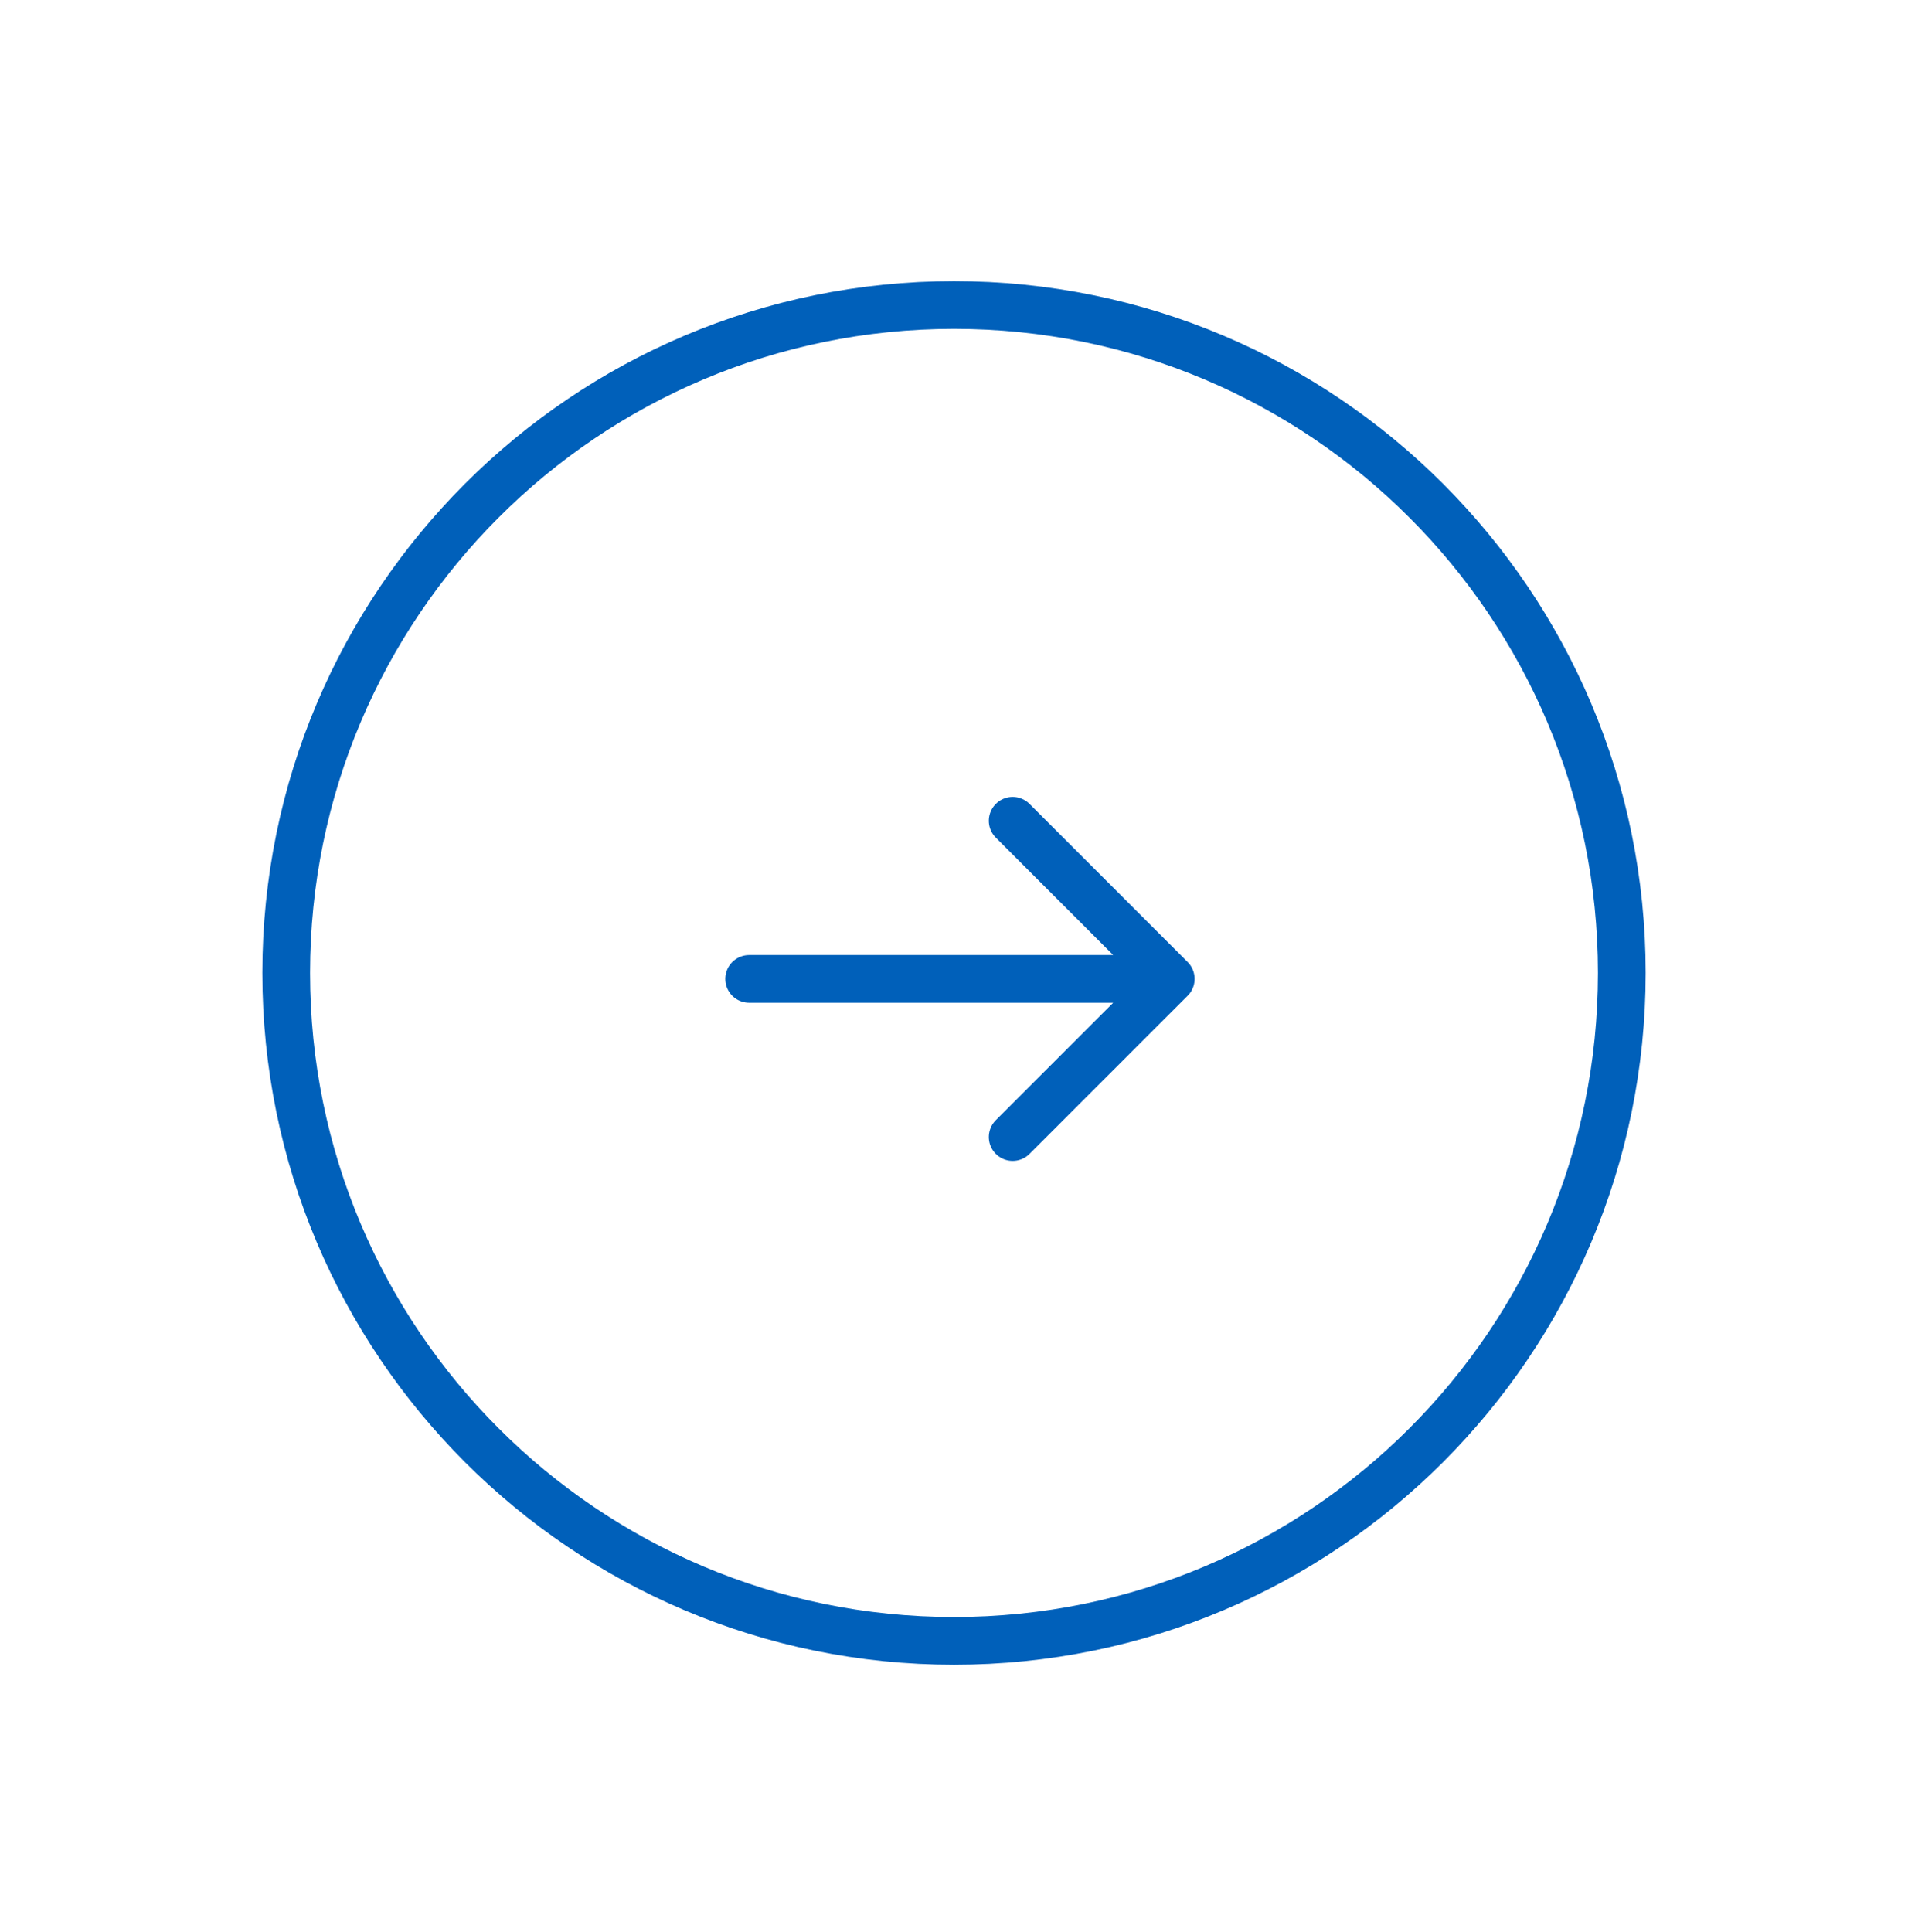 <svg width="80" height="81" viewBox="0 0 80 81" fill="none" xmlns="http://www.w3.org/2000/svg">
<path d="M68 40.787C68 56.251 55.464 68.787 40 68.787C24.536 68.787 12 56.251 12 40.787C12 25.323 24.536 12.787 40 12.787C55.464 12.787 68 25.323 68 40.787Z" stroke="#0060BA" stroke-width="2" stroke-linecap="round" stroke-linejoin="round"/>
<path d="M31.411 41.037H49.089M49.089 41.037L42.46 34.408M49.089 41.037L42.46 47.666" stroke="#0060BA" stroke-width="2" stroke-linecap="round" stroke-linejoin="round"/>
</svg>
